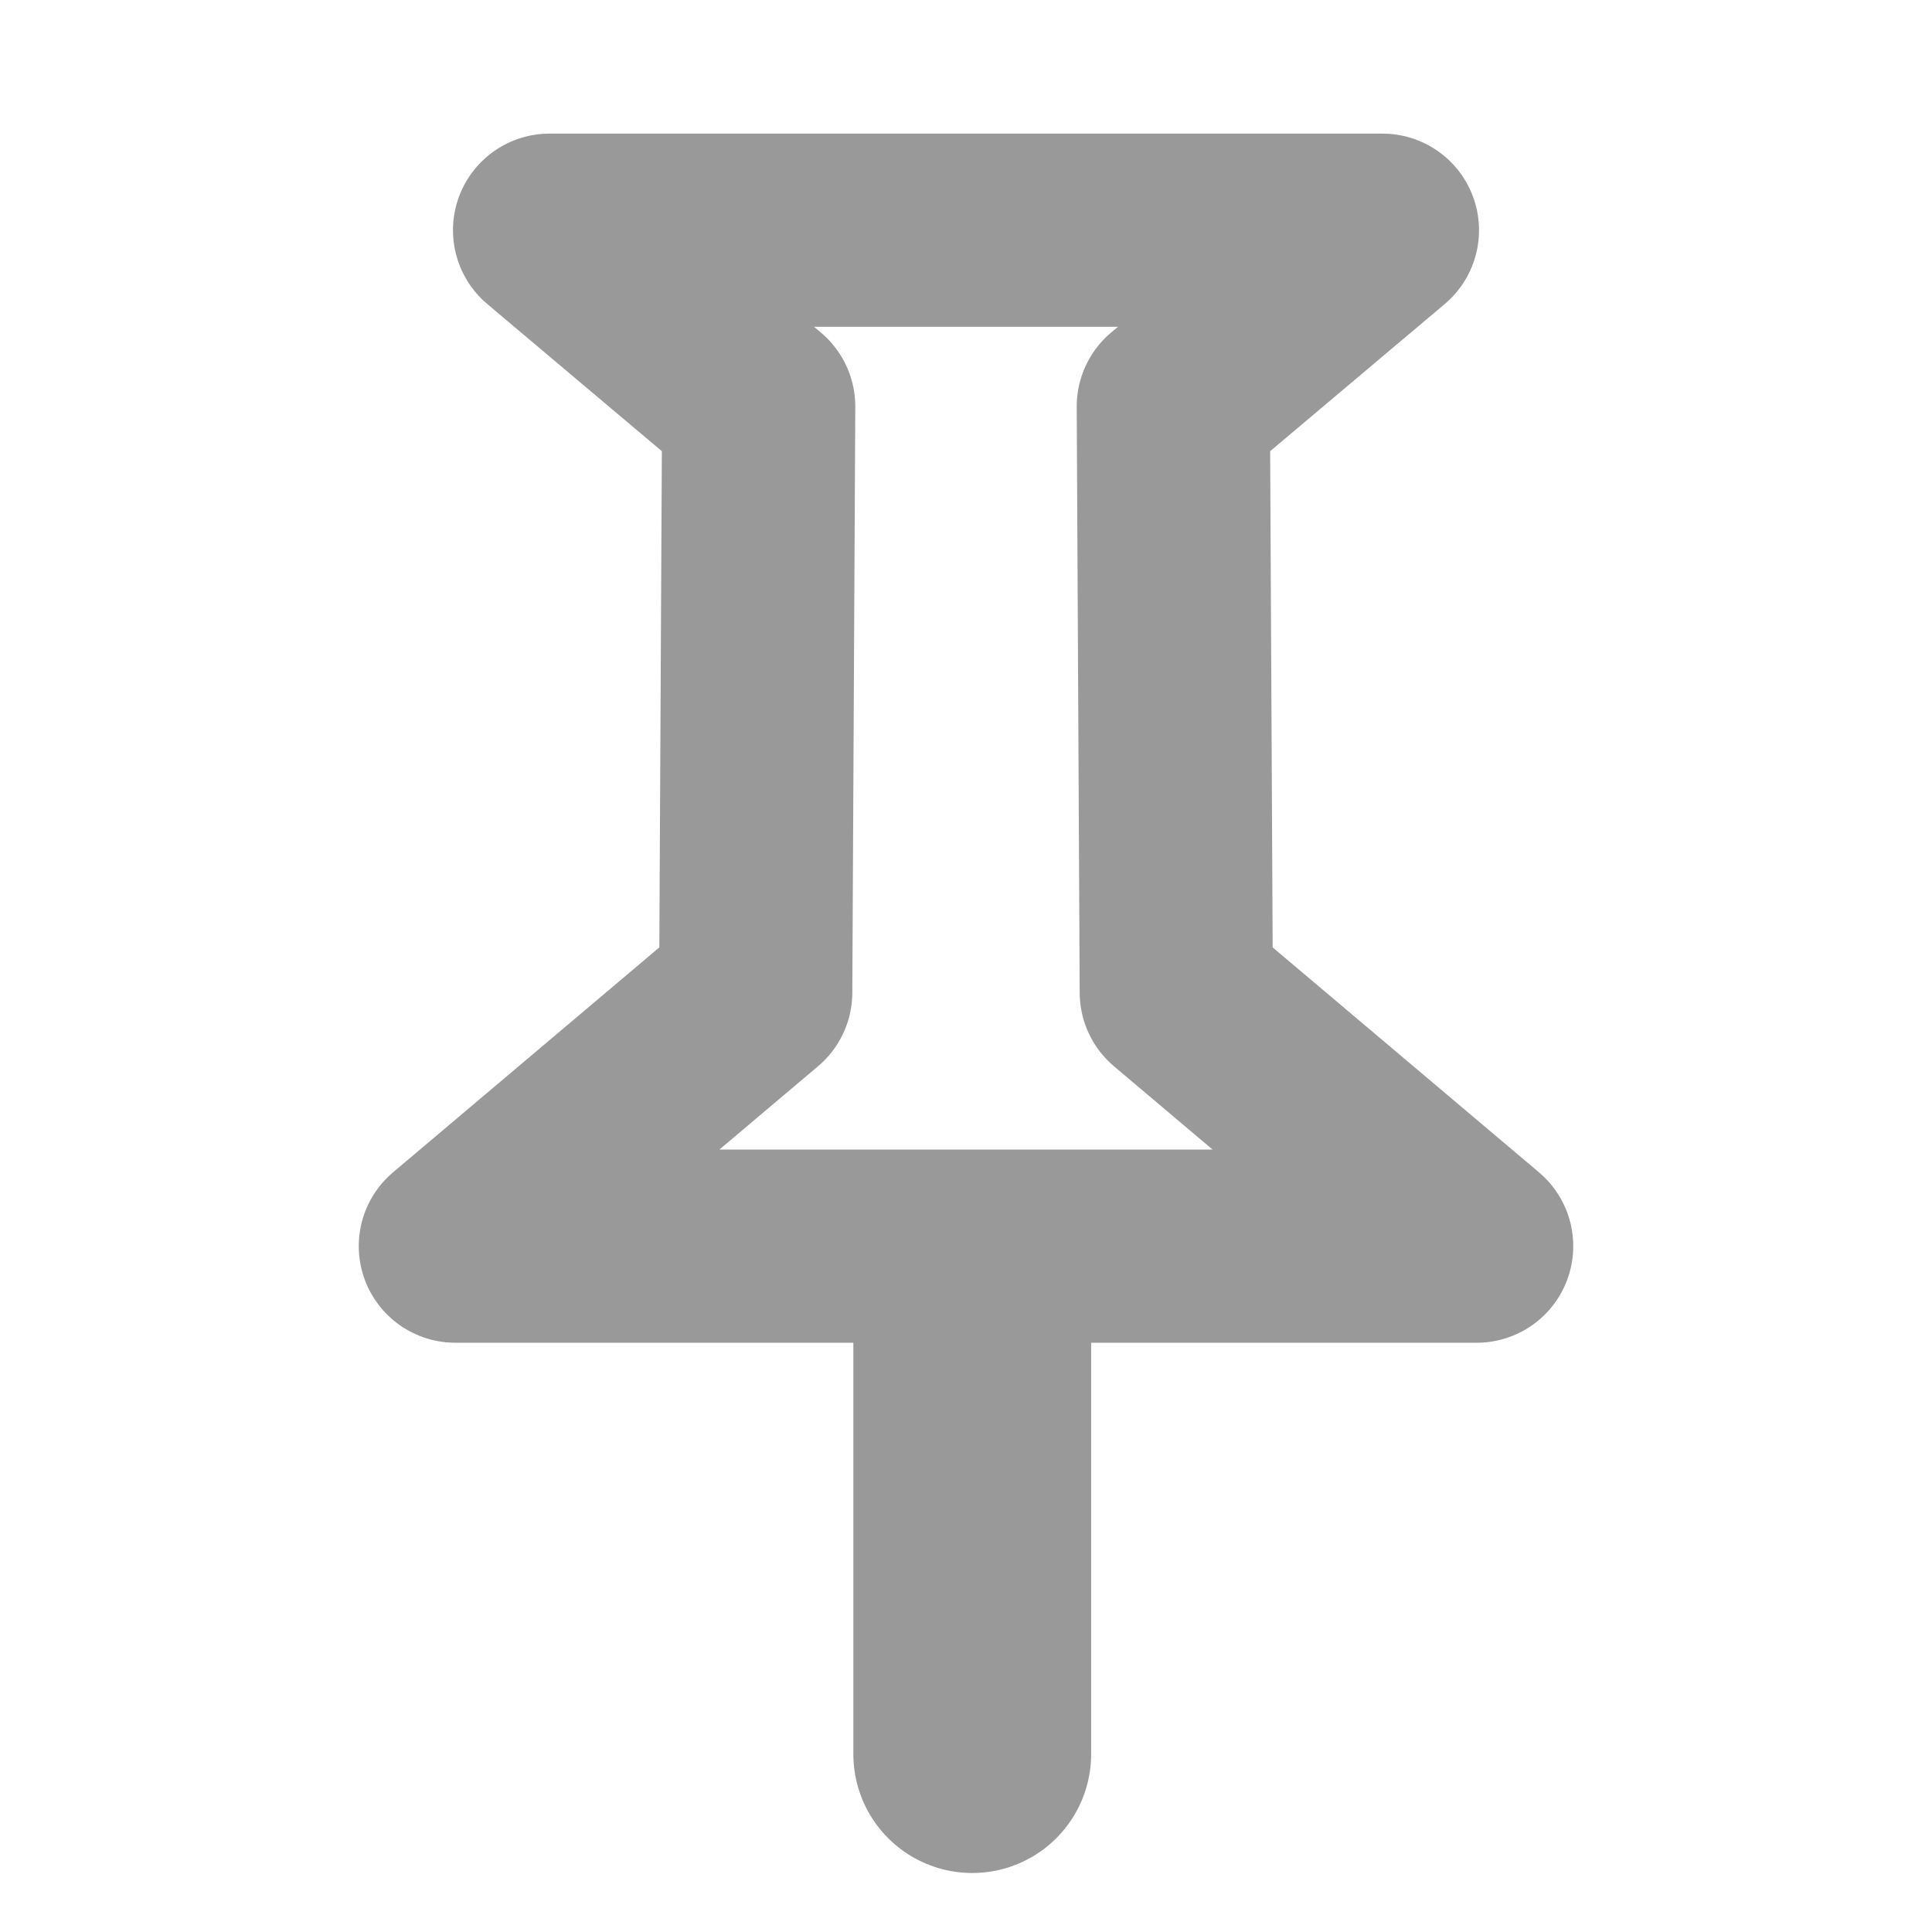 <?xml version="1.0" encoding="UTF-8" standalone="no"?>
<!-- Created with Inkscape (http://www.inkscape.org/) -->

<svg
   xmlns:dc="http://purl.org/dc/elements/1.1/"
   xmlns:cc="http://creativecommons.org/ns#"
   xmlns:rdf="http://www.w3.org/1999/02/22-rdf-syntax-ns#"
   xmlns:svg="http://www.w3.org/2000/svg"
   xmlns="http://www.w3.org/2000/svg"
   xmlns:sodipodi="http://sodipodi.sourceforge.net/DTD/sodipodi-0.dtd"
   xmlns:inkscape="http://www.inkscape.org/namespaces/inkscape"
   width="13"
   height="13"
   viewBox="0 0 13 13"
   id="svg4505"
   version="1.1"
   inkscape:version="0.92.4 (5da689c313, 2019-01-14)"
   sodipodi:docname="dock-floating.svg"
   inkscape:export-filename="E:\projects\inviwo\inviwo-dev\resources\stylesheets\images\dock-undocked.png"
   inkscape:export-xdpi="90"
   inkscape:export-ydpi="90">
  <defs
     id="defs4507" />
  <sodipodi:namedview
     id="base"
     pagecolor="#ffffff"
     bordercolor="#666666"
     borderopacity="1.0"
     inkscape:pageopacity="0.0"
     inkscape:pageshadow="2"
     inkscape:zoom="39.869944"
     inkscape:cx="-0.70384773"
     inkscape:cy="5.8331563"
     inkscape:document-units="px"
     inkscape:current-layer="layer1"
     showgrid="true"
     units="px"
     inkscape:window-width="1920"
     inkscape:window-height="1137"
     inkscape:window-x="-8"
     inkscape:window-y="-8"
     inkscape:window-maximized="1"
     inkscape:snap-bbox="true"
     inkscape:bbox-nodes="true">
    <inkscape:grid
       type="xygrid"
       id="grid5077" />
  </sodipodi:namedview>
  <g
     inkscape:label="Layer 1"
     inkscape:groupmode="layer"
     id="layer1"
     transform="translate(0,-1039.362)">
    <path
       style="color:#000000;clip-rule:nonzero;display:inline;overflow:visible;visibility:visible;opacity:1;isolation:auto;mix-blend-mode:normal;color-interpolation:sRGB;color-interpolation-filters:linearRGB;solid-color:#000000;solid-opacity:1;fill:none;fill-opacity:1;fill-rule:evenodd;stroke:#999999;stroke-width:1.6;stroke-linecap:round;stroke-linejoin:round;stroke-miterlimit:4;stroke-dasharray:none;stroke-dashoffset:0;stroke-opacity:1;color-rendering:auto;image-rendering:auto;shape-rendering:auto;text-rendering:auto;enable-background:accumulate"
       d="m 6.542,1051.165 v -2.771"
       id="path5081"
       inkscape:connector-curvature="0" />
    <path
       style="fill:none;fill-opacity:1;fill-rule:evenodd;stroke:#999999;stroke-width:1.3;stroke-linecap:butt;stroke-linejoin:round;stroke-miterlimit:4;stroke-dasharray:none;stroke-opacity:1"
       d="m 3.698,1040.911 1.407,1.186 -0.02,3.943 -2.021,1.707 h 6.872 l -2.021,-1.707 -0.02,-3.943 1.407,-1.186 z"
       id="path5087"
       inkscape:connector-curvature="0"
       sodipodi:nodetypes="ccccccccc" />
  </g>
</svg>
